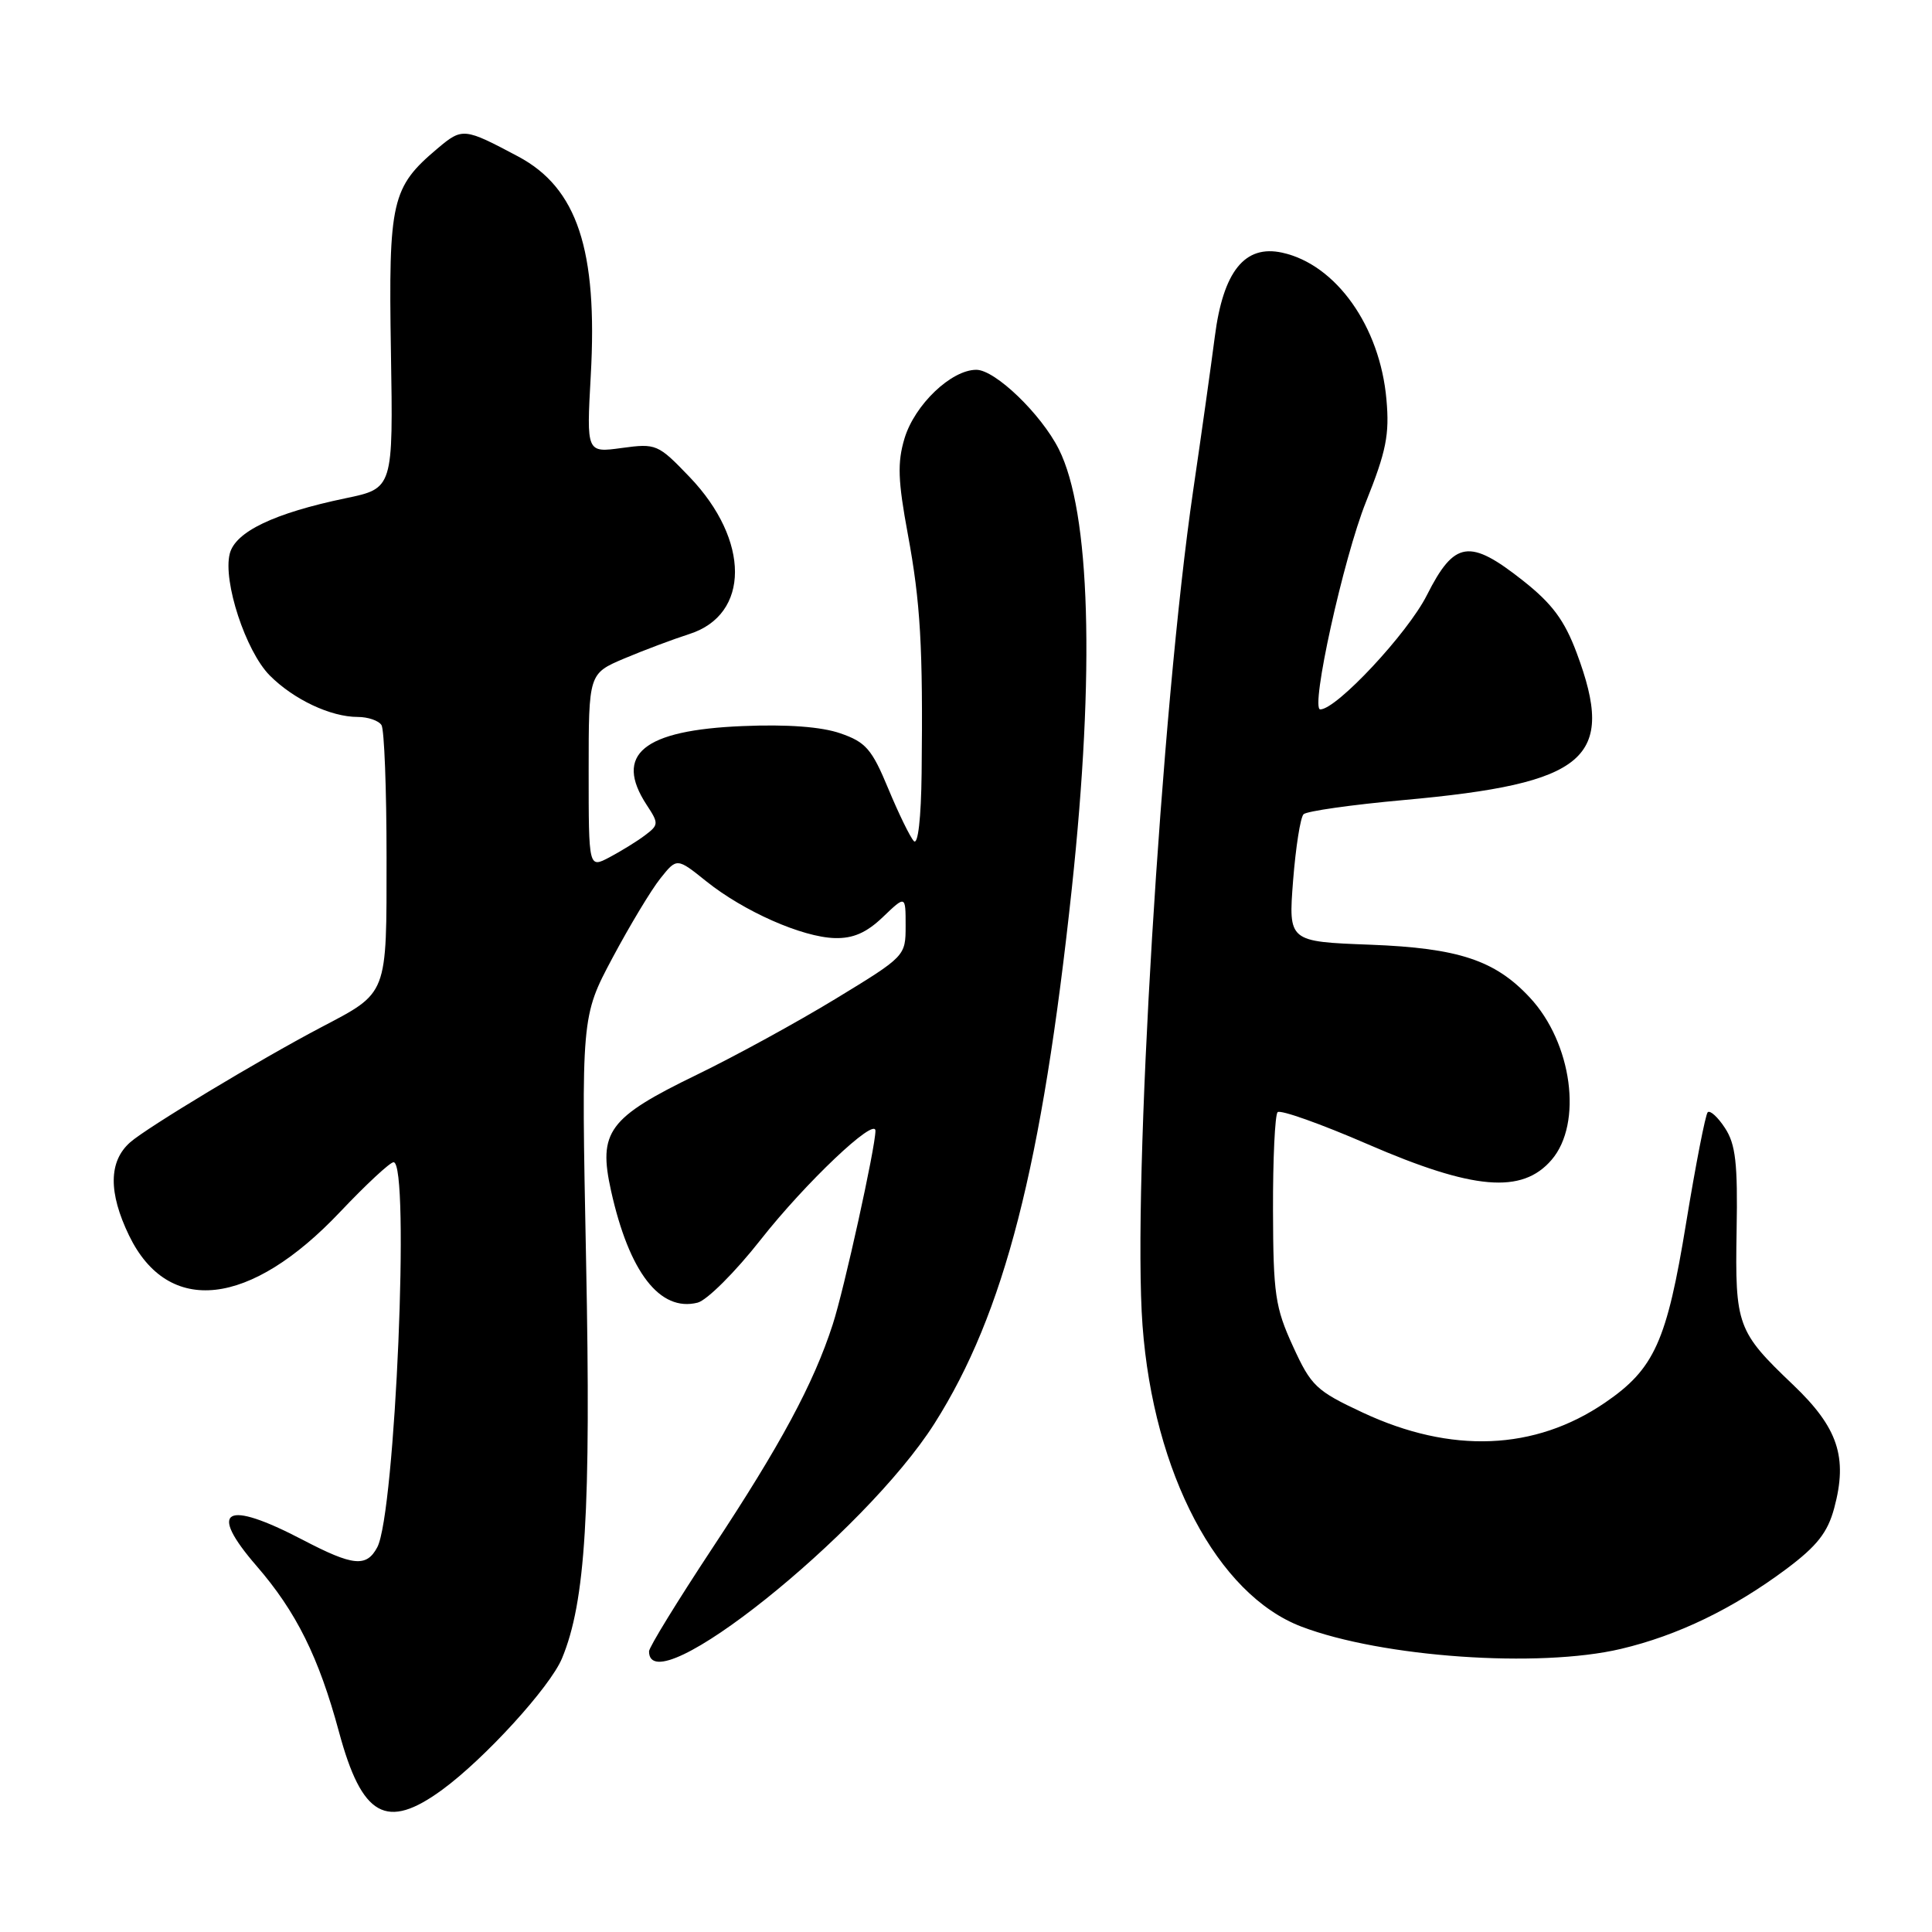 <?xml version="1.0" encoding="UTF-8" standalone="no"?>
<!DOCTYPE svg PUBLIC "-//W3C//DTD SVG 1.1//EN" "http://www.w3.org/Graphics/SVG/1.1/DTD/svg11.dtd" >
<svg xmlns="http://www.w3.org/2000/svg" xmlns:xlink="http://www.w3.org/1999/xlink" version="1.1" viewBox="0 0 256 256">
 <g >
 <path fill="currentColor"
d=" M 58.60 237.15 C 64.23 233.03 72.87 223.56 74.46 219.76 C 77.59 212.25 78.32 200.26 77.66 167.10 C 77.02 134.70 77.02 134.70 81.16 126.92 C 83.44 122.65 86.29 117.91 87.50 116.40 C 89.69 113.65 89.69 113.65 93.59 116.78 C 98.57 120.77 106.29 124.18 110.61 124.30 C 113.04 124.37 114.82 123.59 116.99 121.51 C 120.00 118.63 120.00 118.63 120.00 122.66 C 120.00 126.68 119.96 126.72 110.75 132.33 C 105.66 135.43 97.37 139.97 92.31 142.42 C 80.61 148.10 79.23 149.96 80.97 157.80 C 83.37 168.59 87.44 173.86 92.43 172.61 C 93.67 172.30 97.43 168.55 100.79 164.27 C 106.71 156.74 116.00 147.93 116.00 149.84 C 116.00 152.02 111.84 170.90 110.34 175.50 C 107.80 183.35 103.42 191.48 94.37 205.17 C 89.77 212.14 86.00 218.27 86.00 218.81 C 86.00 226.04 114.56 203.23 123.83 188.61 C 133.08 174.02 138.08 154.52 142.02 117.74 C 145.10 88.92 144.48 67.84 140.30 59.52 C 137.96 54.87 131.87 49.00 129.37 49.00 C 126.04 49.00 121.19 53.64 119.85 58.10 C 118.89 61.30 118.98 63.70 120.29 70.77 C 121.97 79.85 122.31 85.69 122.12 102.45 C 122.05 108.43 121.64 112.02 121.09 111.45 C 120.60 110.93 119.07 107.80 117.70 104.50 C 115.53 99.26 114.72 98.33 111.35 97.17 C 108.85 96.30 104.31 95.96 98.40 96.21 C 85.21 96.75 81.31 99.96 85.69 106.66 C 87.31 109.12 87.29 109.31 85.44 110.70 C 84.38 111.50 82.26 112.80 80.75 113.60 C 78.00 115.05 78.00 115.05 78.00 102.15 C 78.00 89.25 78.00 89.25 82.75 87.24 C 85.36 86.14 89.23 84.69 91.35 84.01 C 99.39 81.44 99.40 71.59 91.38 63.21 C 87.19 58.84 86.95 58.74 82.39 59.36 C 77.71 60.00 77.71 60.00 78.28 49.75 C 79.21 33.11 76.49 24.90 68.65 20.73 C 61.50 16.93 61.27 16.90 57.99 19.66 C 51.88 24.81 51.47 26.58 51.80 46.60 C 52.10 64.71 52.10 64.71 45.80 66.02 C 36.31 68.00 31.17 70.46 30.44 73.38 C 29.52 77.04 32.56 86.28 35.73 89.49 C 38.90 92.68 43.81 95.00 47.41 95.00 C 48.77 95.00 50.18 95.49 50.55 96.08 C 50.92 96.68 51.22 104.56 51.22 113.58 C 51.22 132.05 51.46 131.44 42.50 136.15 C 34.42 140.40 19.44 149.42 17.25 151.36 C 14.39 153.88 14.35 158.02 17.10 163.71 C 22.29 174.42 33.13 173.21 45.07 160.58 C 48.50 156.96 51.68 154.00 52.15 154.00 C 54.35 154.00 52.37 200.56 49.99 205.02 C 48.56 207.70 46.78 207.52 40.14 204.05 C 29.82 198.66 27.48 199.97 33.99 207.49 C 39.26 213.57 42.24 219.58 44.92 229.50 C 47.96 240.75 51.20 242.56 58.60 237.15 Z  M 214.77 218.49 C 222.29 216.72 229.65 213.16 236.71 207.89 C 240.77 204.85 242.17 203.07 243.04 199.84 C 244.86 193.09 243.55 189.17 237.59 183.49 C 230.19 176.44 229.89 175.63 230.11 163.04 C 230.27 154.13 229.98 151.62 228.57 149.47 C 227.62 148.01 226.59 147.08 226.28 147.38 C 225.98 147.69 224.70 154.26 223.43 161.99 C 220.86 177.76 219.22 181.39 212.66 185.87 C 203.37 192.21 192.29 192.66 180.56 187.17 C 174.40 184.29 173.73 183.66 171.32 178.38 C 168.97 173.25 168.71 171.48 168.68 160.36 C 168.66 153.57 168.94 147.73 169.29 147.37 C 169.65 147.01 175.02 148.92 181.22 151.61 C 195.24 157.69 201.68 158.24 205.59 153.69 C 209.75 148.86 208.32 138.18 202.70 132.17 C 198.10 127.23 193.25 125.63 181.61 125.18 C 170.72 124.77 170.72 124.77 171.34 116.70 C 171.69 112.26 172.31 108.30 172.73 107.89 C 173.15 107.48 179.12 106.63 186.00 106.01 C 210.31 103.81 214.16 100.53 208.91 86.49 C 207.30 82.19 205.67 79.99 201.82 76.95 C 194.71 71.33 192.72 71.63 189.06 78.88 C 186.52 83.92 177.10 94.00 174.94 94.00 C 173.59 94.00 178.02 73.93 181.00 66.50 C 183.68 59.81 184.13 57.58 183.71 52.93 C 182.86 43.25 177.03 35.04 169.90 33.48 C 164.94 32.39 162.08 35.95 160.97 44.60 C 160.48 48.39 159.19 57.58 158.10 65.00 C 153.88 93.80 150.03 157.27 151.39 175.63 C 152.85 195.23 161.31 211.28 172.43 215.53 C 183.10 219.60 203.89 221.06 214.77 218.49 Z "/>
</g>
</svg>